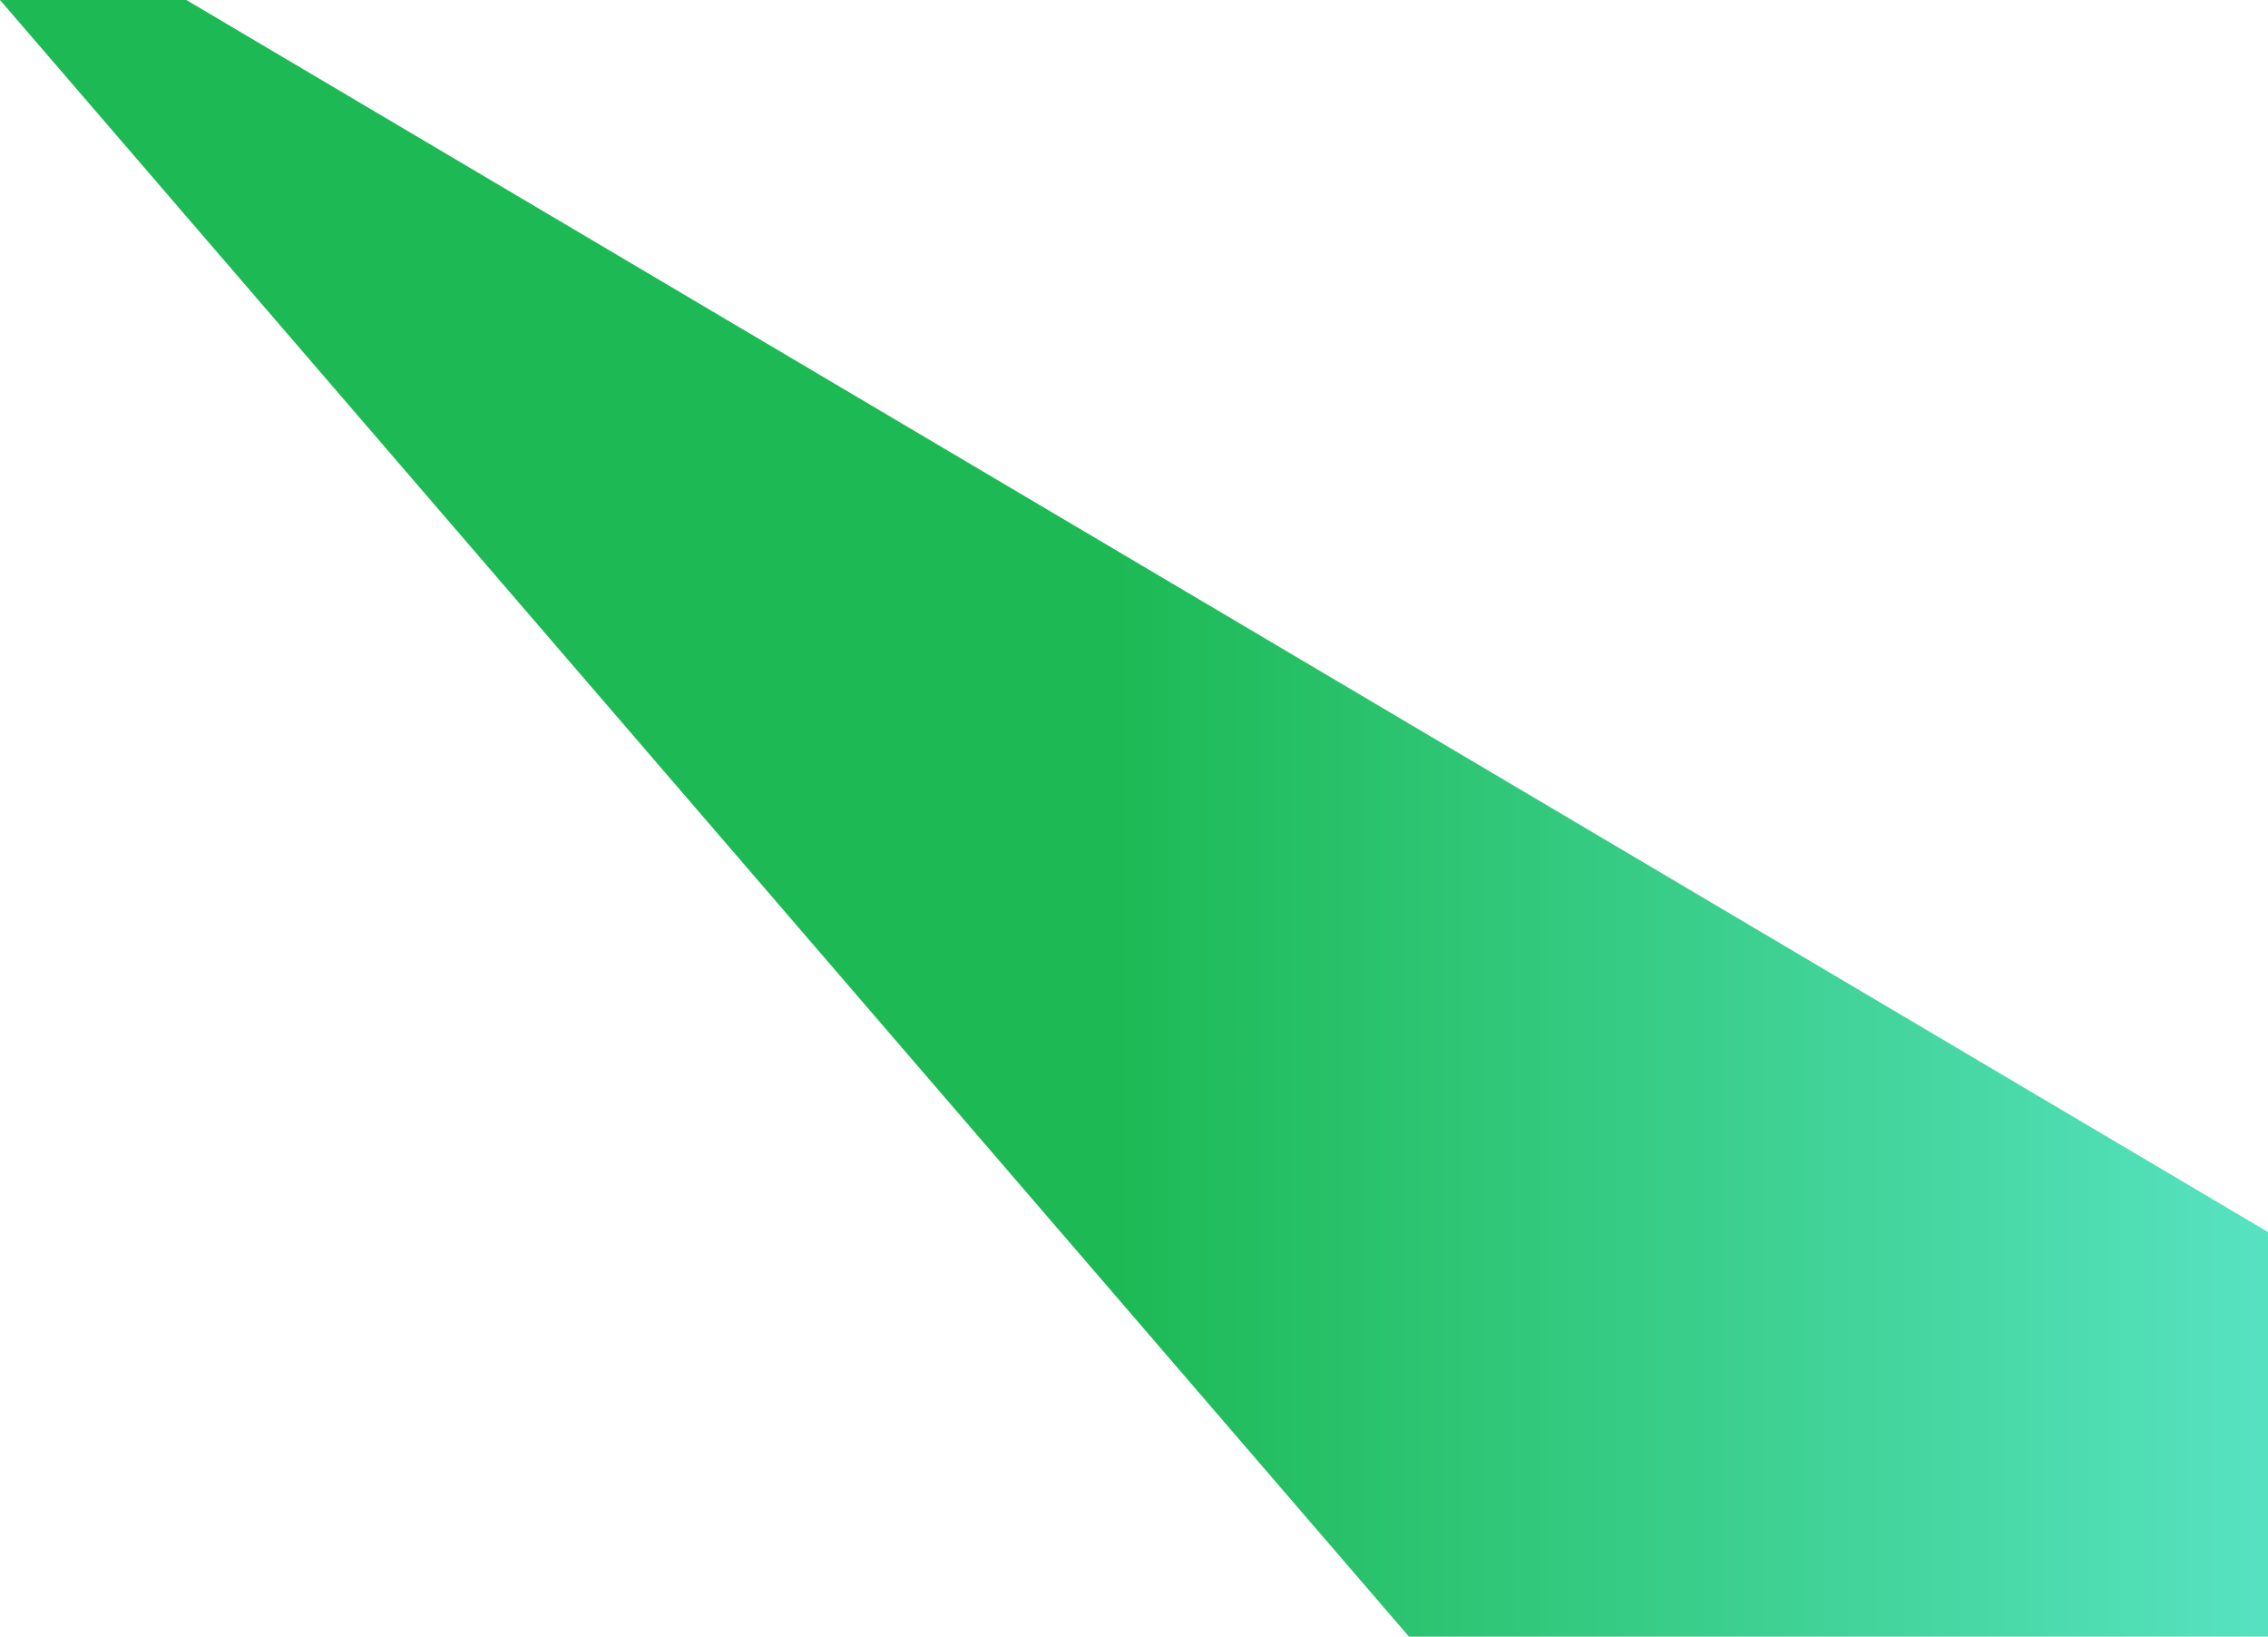 <?xml version="1.0" encoding="utf-8"?>
<!-- Generator: Adobe Illustrator 22.0.1, SVG Export Plug-In . SVG Version: 6.00 Build 0)  -->
<svg version="1.1" id="Слой_1" xmlns="http://www.w3.org/2000/svg" xmlns:xlink="http://www.w3.org/1999/xlink" x="0px" y="0px"
	 viewBox="0 0 1497 1080" style="enable-background:new 0 0 1497 1080;" xml:space="preserve">
<style type="text/css">
	.st0{fill:url(#SVGID_1_);}
</style>
<linearGradient id="SVGID_1_" gradientUnits="userSpaceOnUse" x1="246.045" y1="540" x2="1928.989" y2="540">
	<stop  offset="0.289" style="stop-color:#1DB954"/>
	<stop  offset="1" style="stop-color:#77FAFF"/>
</linearGradient>
<polygon class="st0" points="0,0 930,1080 1497,1080 1497,813 123,0 "/>
</svg>
